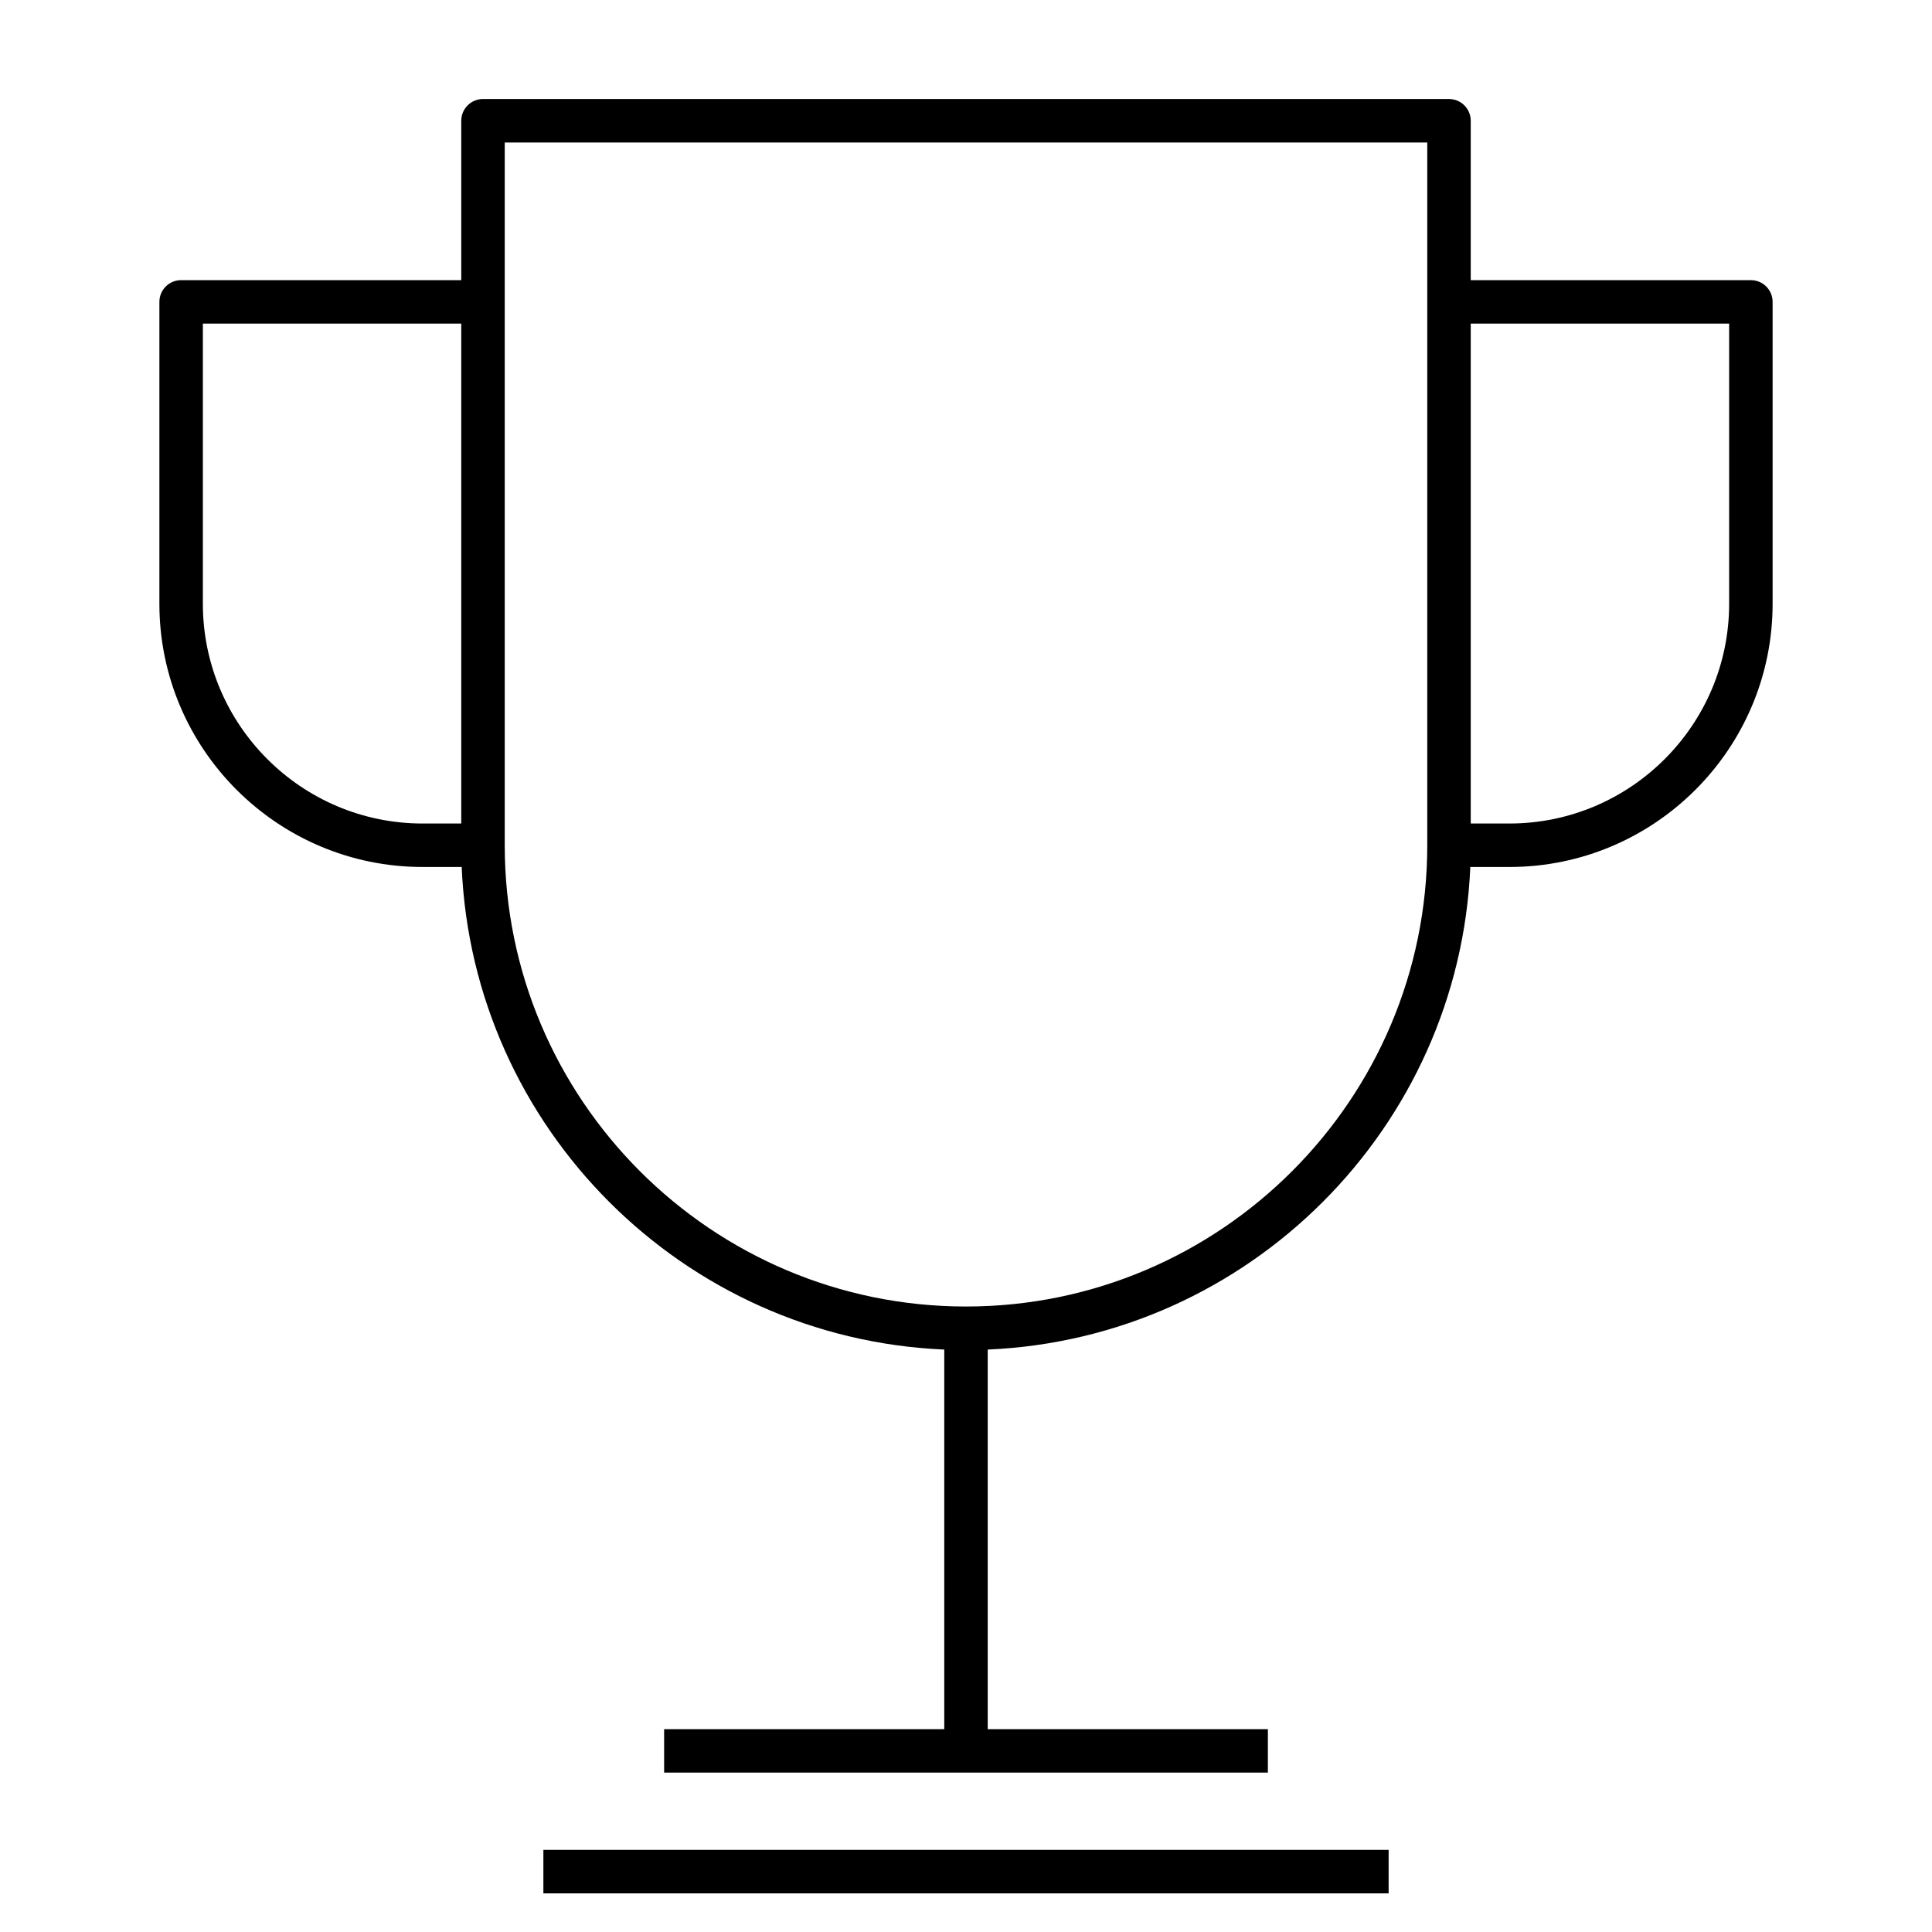 <?xml version="1.0" encoding="iso-8859-1"?>
<!-- Generator: Adobe Illustrator 27.5.0, SVG Export Plug-In . SVG Version: 6.00 Build 0)  -->
<svg version="1.1" id="Layer_1" xmlns="http://www.w3.org/2000/svg" xmlns:xlink="http://www.w3.org/1999/xlink" x="0px" y="0px"
	 viewBox="0 0 32 32" style="enable-background:new 0 0 32 32;" xml:space="preserve">
<path id="trophy_00000119102577021813565020000010965736157717799059_" d="M23,31.36H9v-0.72h14V31.36z M21,29.36H11v-0.72h4.64
	v-6.287c-4.324-0.185-7.808-3.669-7.993-7.993H7c-2.404,0-4.36-1.956-4.36-4.36V5c0-0.199,0.161-0.36,0.36-0.36h4.64V2
	c0-0.199,0.161-0.36,0.36-0.36h16c0.199,0,0.36,0.161,0.36,0.36v2.64H29c0.199,0,0.36,0.161,0.36,0.36v5
	c0,2.404-1.956,4.36-4.36,4.36h-0.647c-0.185,4.324-3.669,7.808-7.993,7.993v6.287H21V29.36z M8.36,2.36V14
	c0,4.213,3.427,7.64,7.64,7.64s7.64-3.427,7.64-7.64V2.36H8.36z M24.36,13.64H25c2.007,0,3.64-1.633,3.64-3.64V5.36h-4.28V13.64z
	 M3.36,5.36V10c0,2.007,1.633,3.64,3.64,3.64h0.64V5.36H3.36z"/>
<rect id="_Transparent_Rectangle" style="fill:none;" width="32" height="32"/>
</svg>
